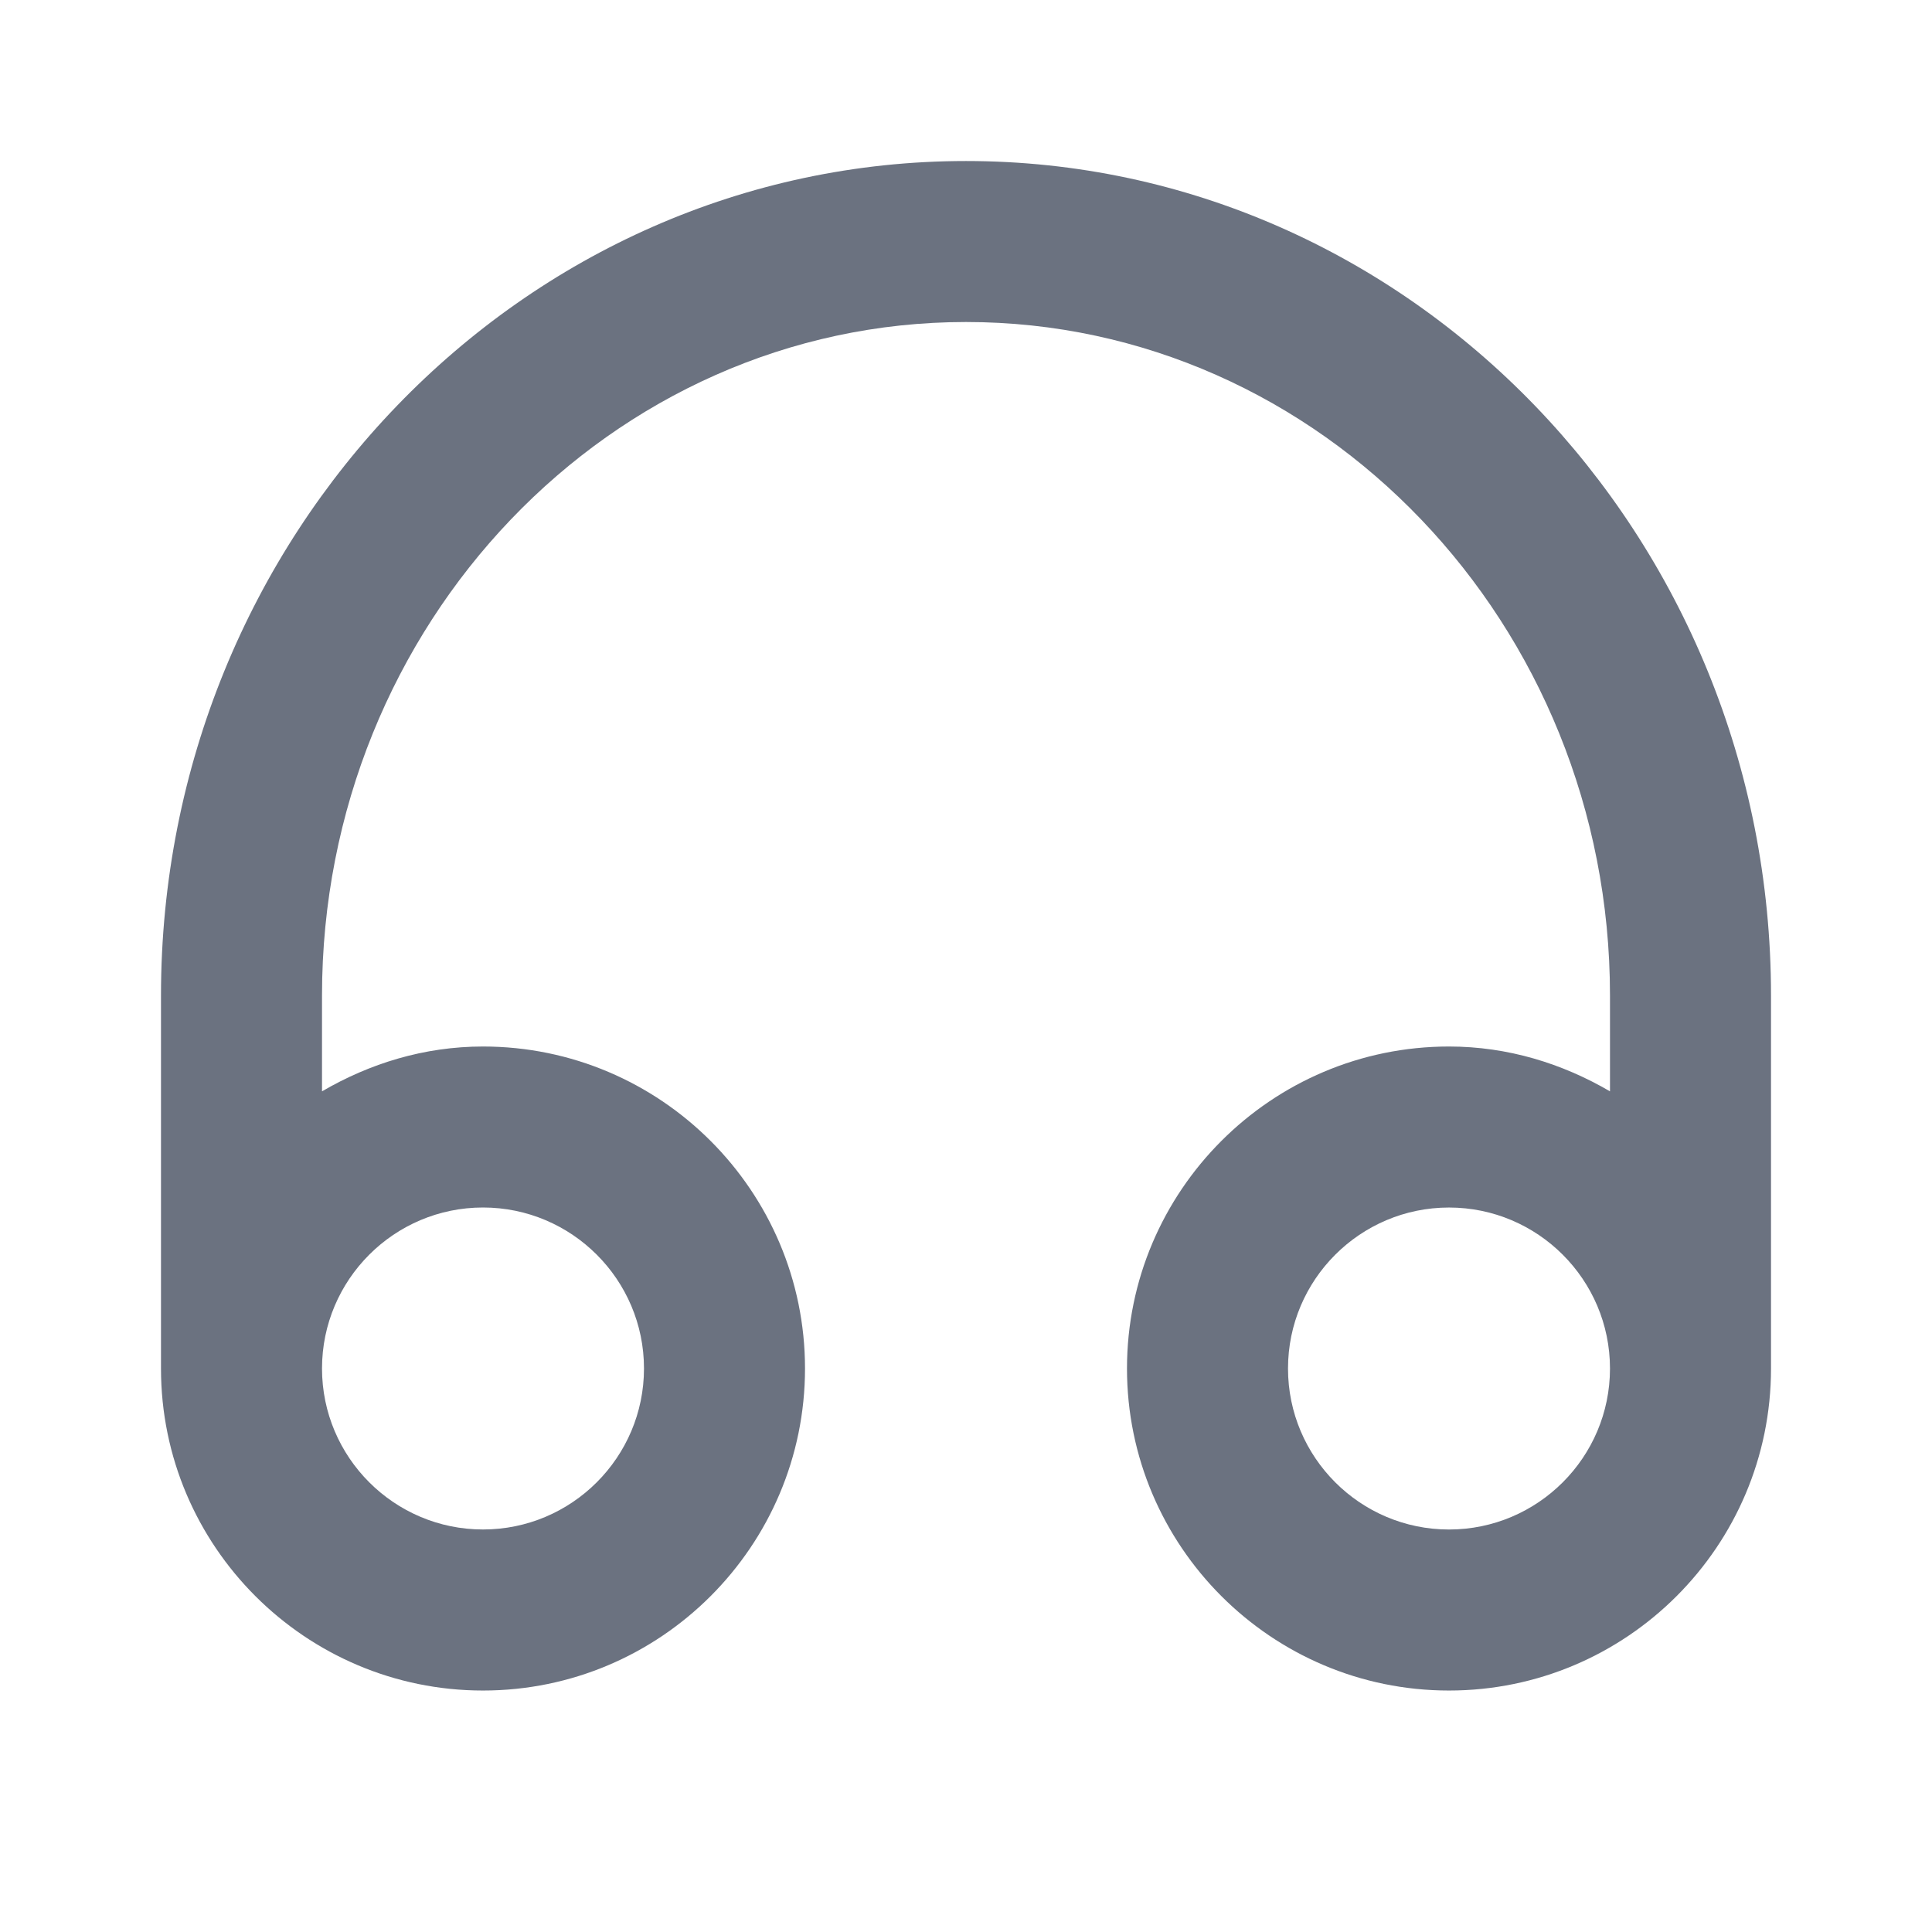 <svg fill="none" height="64" viewBox="0 0 64 64" width="64" xmlns="http://www.w3.org/2000/svg"><path clip-rule="evenodd" d="m48 50.667c-2.941 0-5.333-2.392-5.333-5.333 0-2.941 2.392-5.333 5.333-5.333s5.333 2.392 5.333 5.333c0 2.941-2.392 5.333-5.333 5.333zm-32-10.667c2.941 0 5.333 2.392 5.333 5.333 0 2.941-2.392 5.333-5.333 5.333s-5.333-2.392-5.333-5.333c0-2.941 2.392-5.333 5.333-5.333zm16-34.666c-14.704 0-26.667 12.4-26.667 27.643v12.357c0 5.883 4.784 10.667 10.667 10.667 5.883 0 10.667-4.784 10.667-10.667s-4.784-10.667-10.667-10.667c-1.952 0-3.757.565-5.333 1.485v-3.176c0-12.301 9.571-22.309 21.333-22.309 11.763 0 21.333 10.008 21.333 22.309v3.176c-1.576-.92-3.381-1.485-5.333-1.485-5.883 0-10.667 4.784-10.667 10.667s4.784 10.667 10.667 10.667c5.883 0 10.667-4.784 10.667-10.667v-12.357c0-15.243-11.963-27.643-26.667-27.643z" fill="#6b7280" fill-rule="evenodd"/></svg>